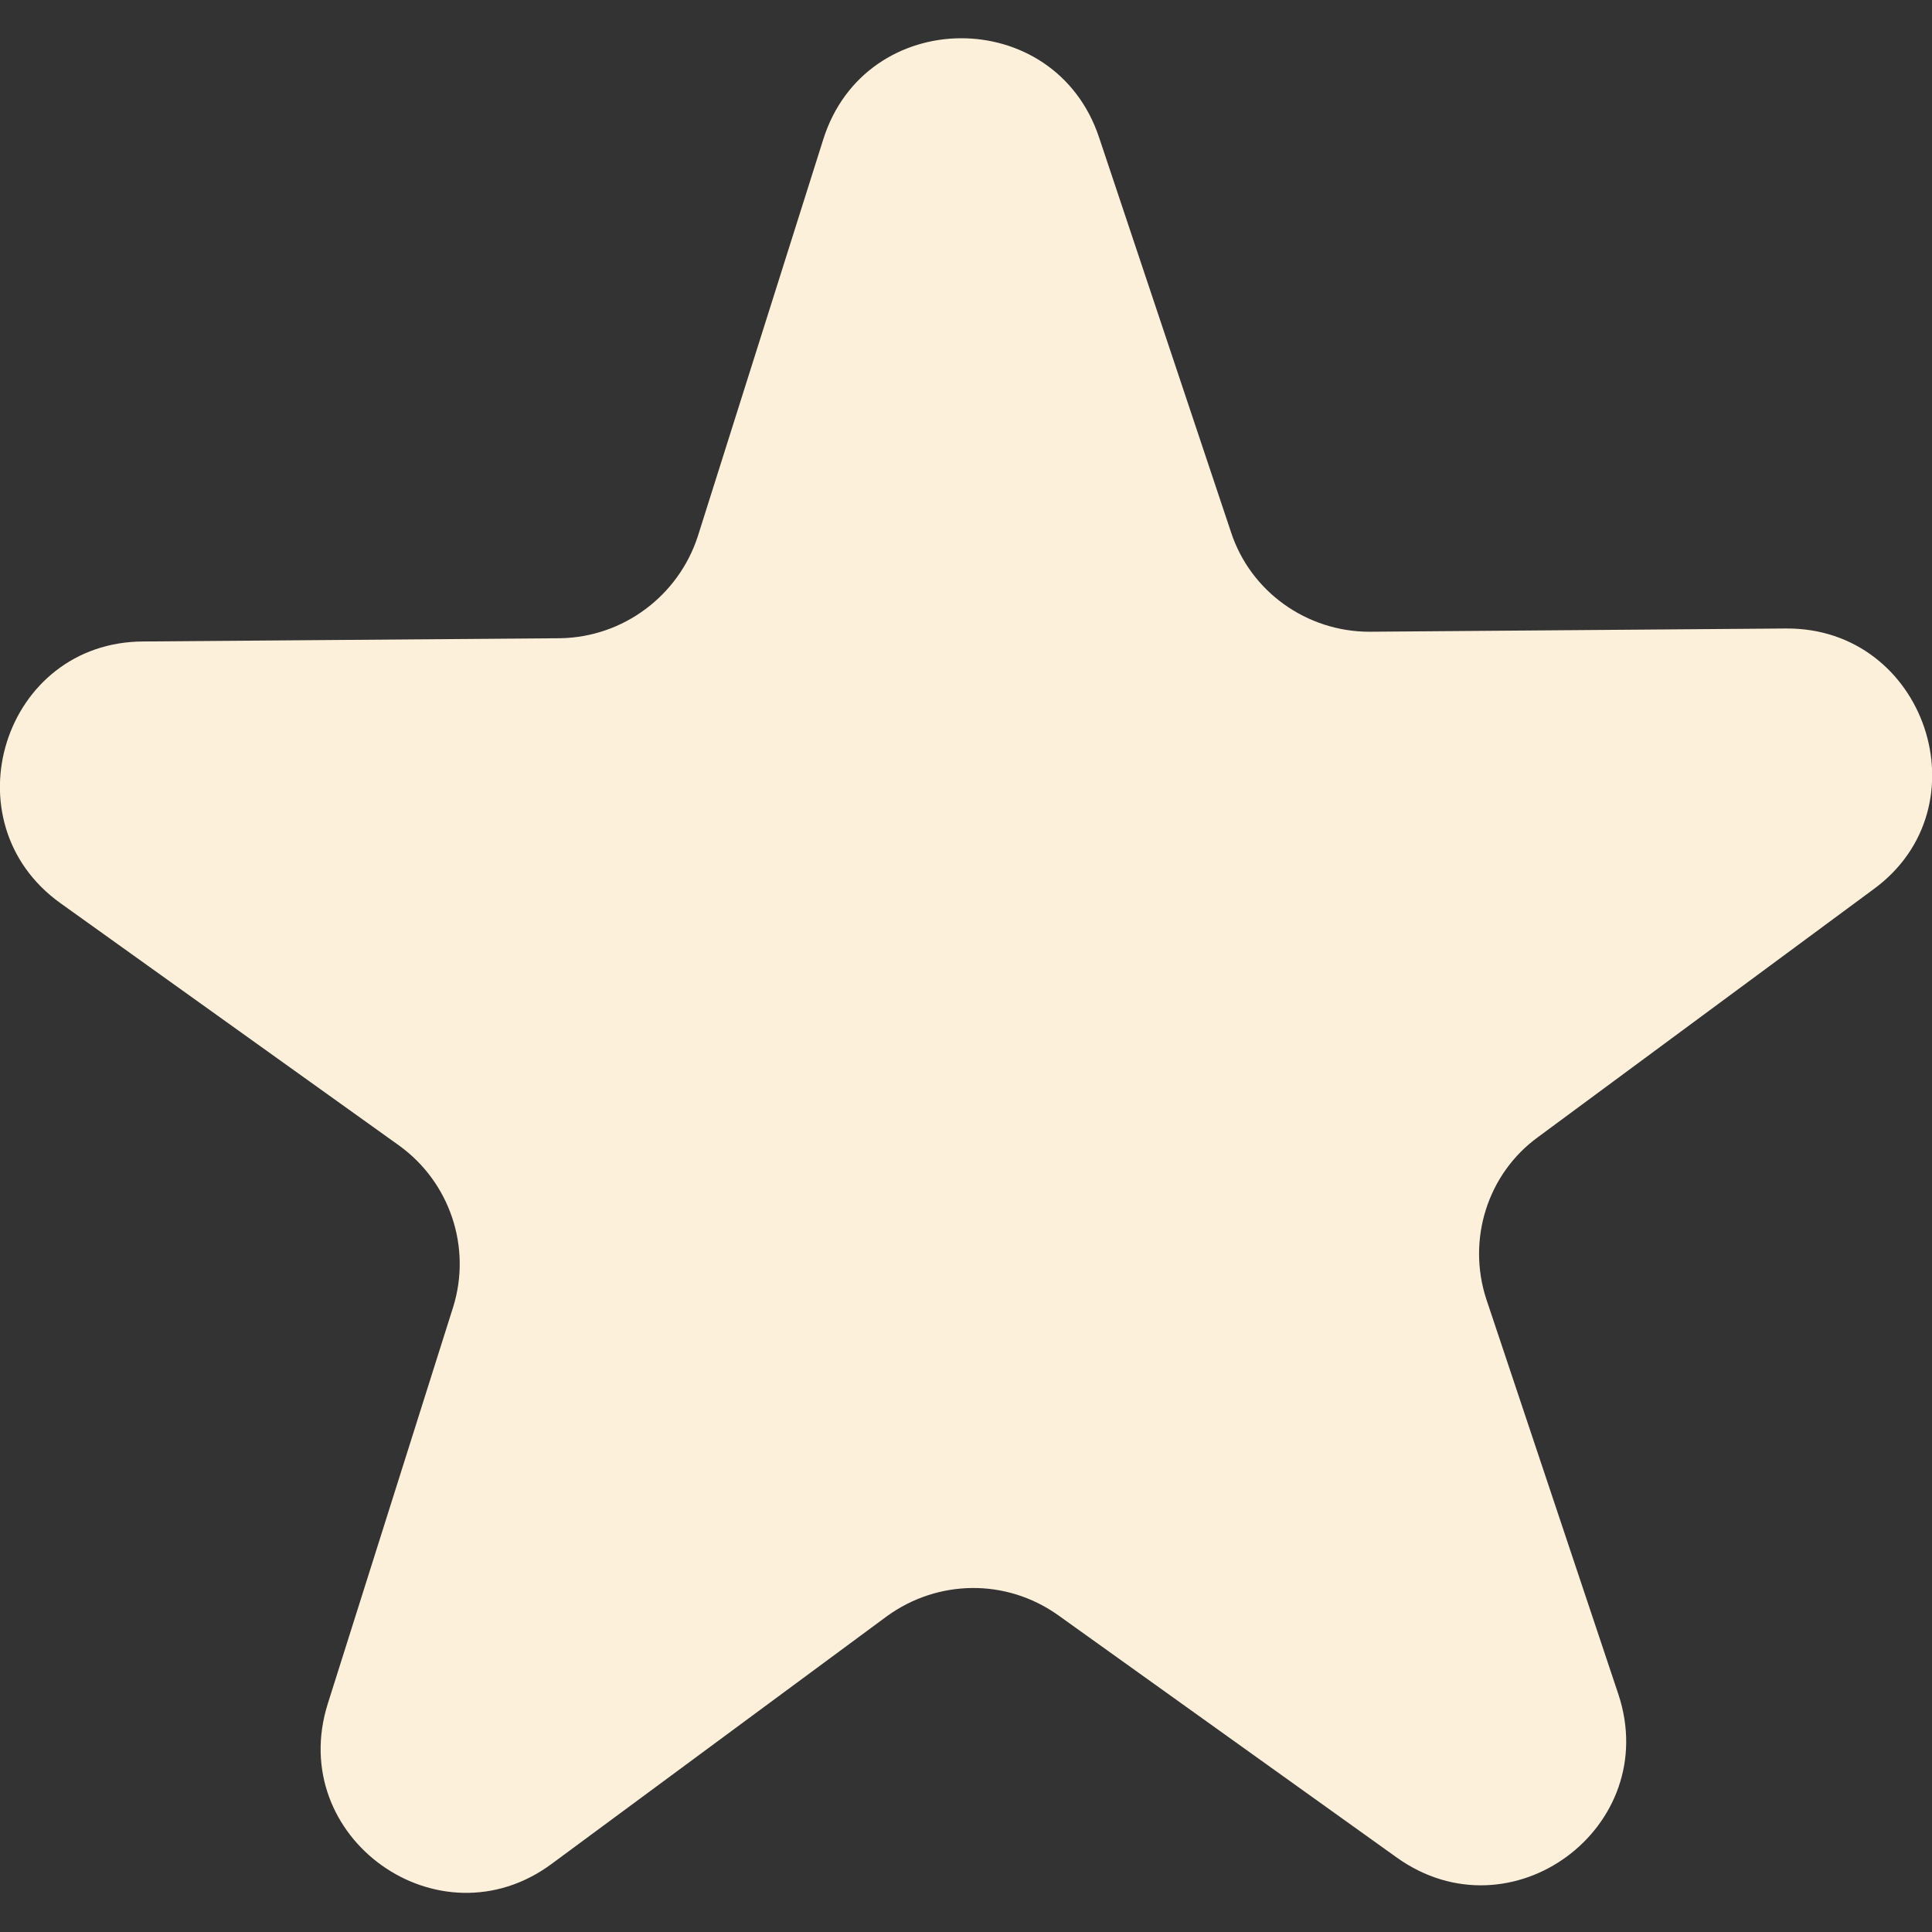 <svg xmlns="http://www.w3.org/2000/svg" viewBox="0 0 178.6 178.6"><rect x="0" y="0" width="178.6" height="178.6" fill="#333333" stroke="none"/><path d="M165.1 58.1l-38.5.3c-5.8 0-11-3.7-12.8-9.2l-12.2-36.5C97.5.4 80 .5 76.1 12.9L64.5 49.6c-1.8 5.5-6.9 9.3-12.7 9.4l-38.5.3C.3 59.3-4.9 76 5.6 83.5l31.3 22.4c4.7 3.4 6.7 9.4 5 14.9l-11.6 36.7C26.4 169.9 40.6 180 51 172.3l31-22.9c4.7-3.4 11-3.5 15.8-.1l31.3 22.4c10.6 7.6 24.6-2.8 20.5-15.1l-12.2-36.5c-1.8-5.5.1-11.6 4.8-15l31-22.9c10.4-7.6 4.8-24.2-8.1-24.1z" fill="#fdf0da"/></svg>